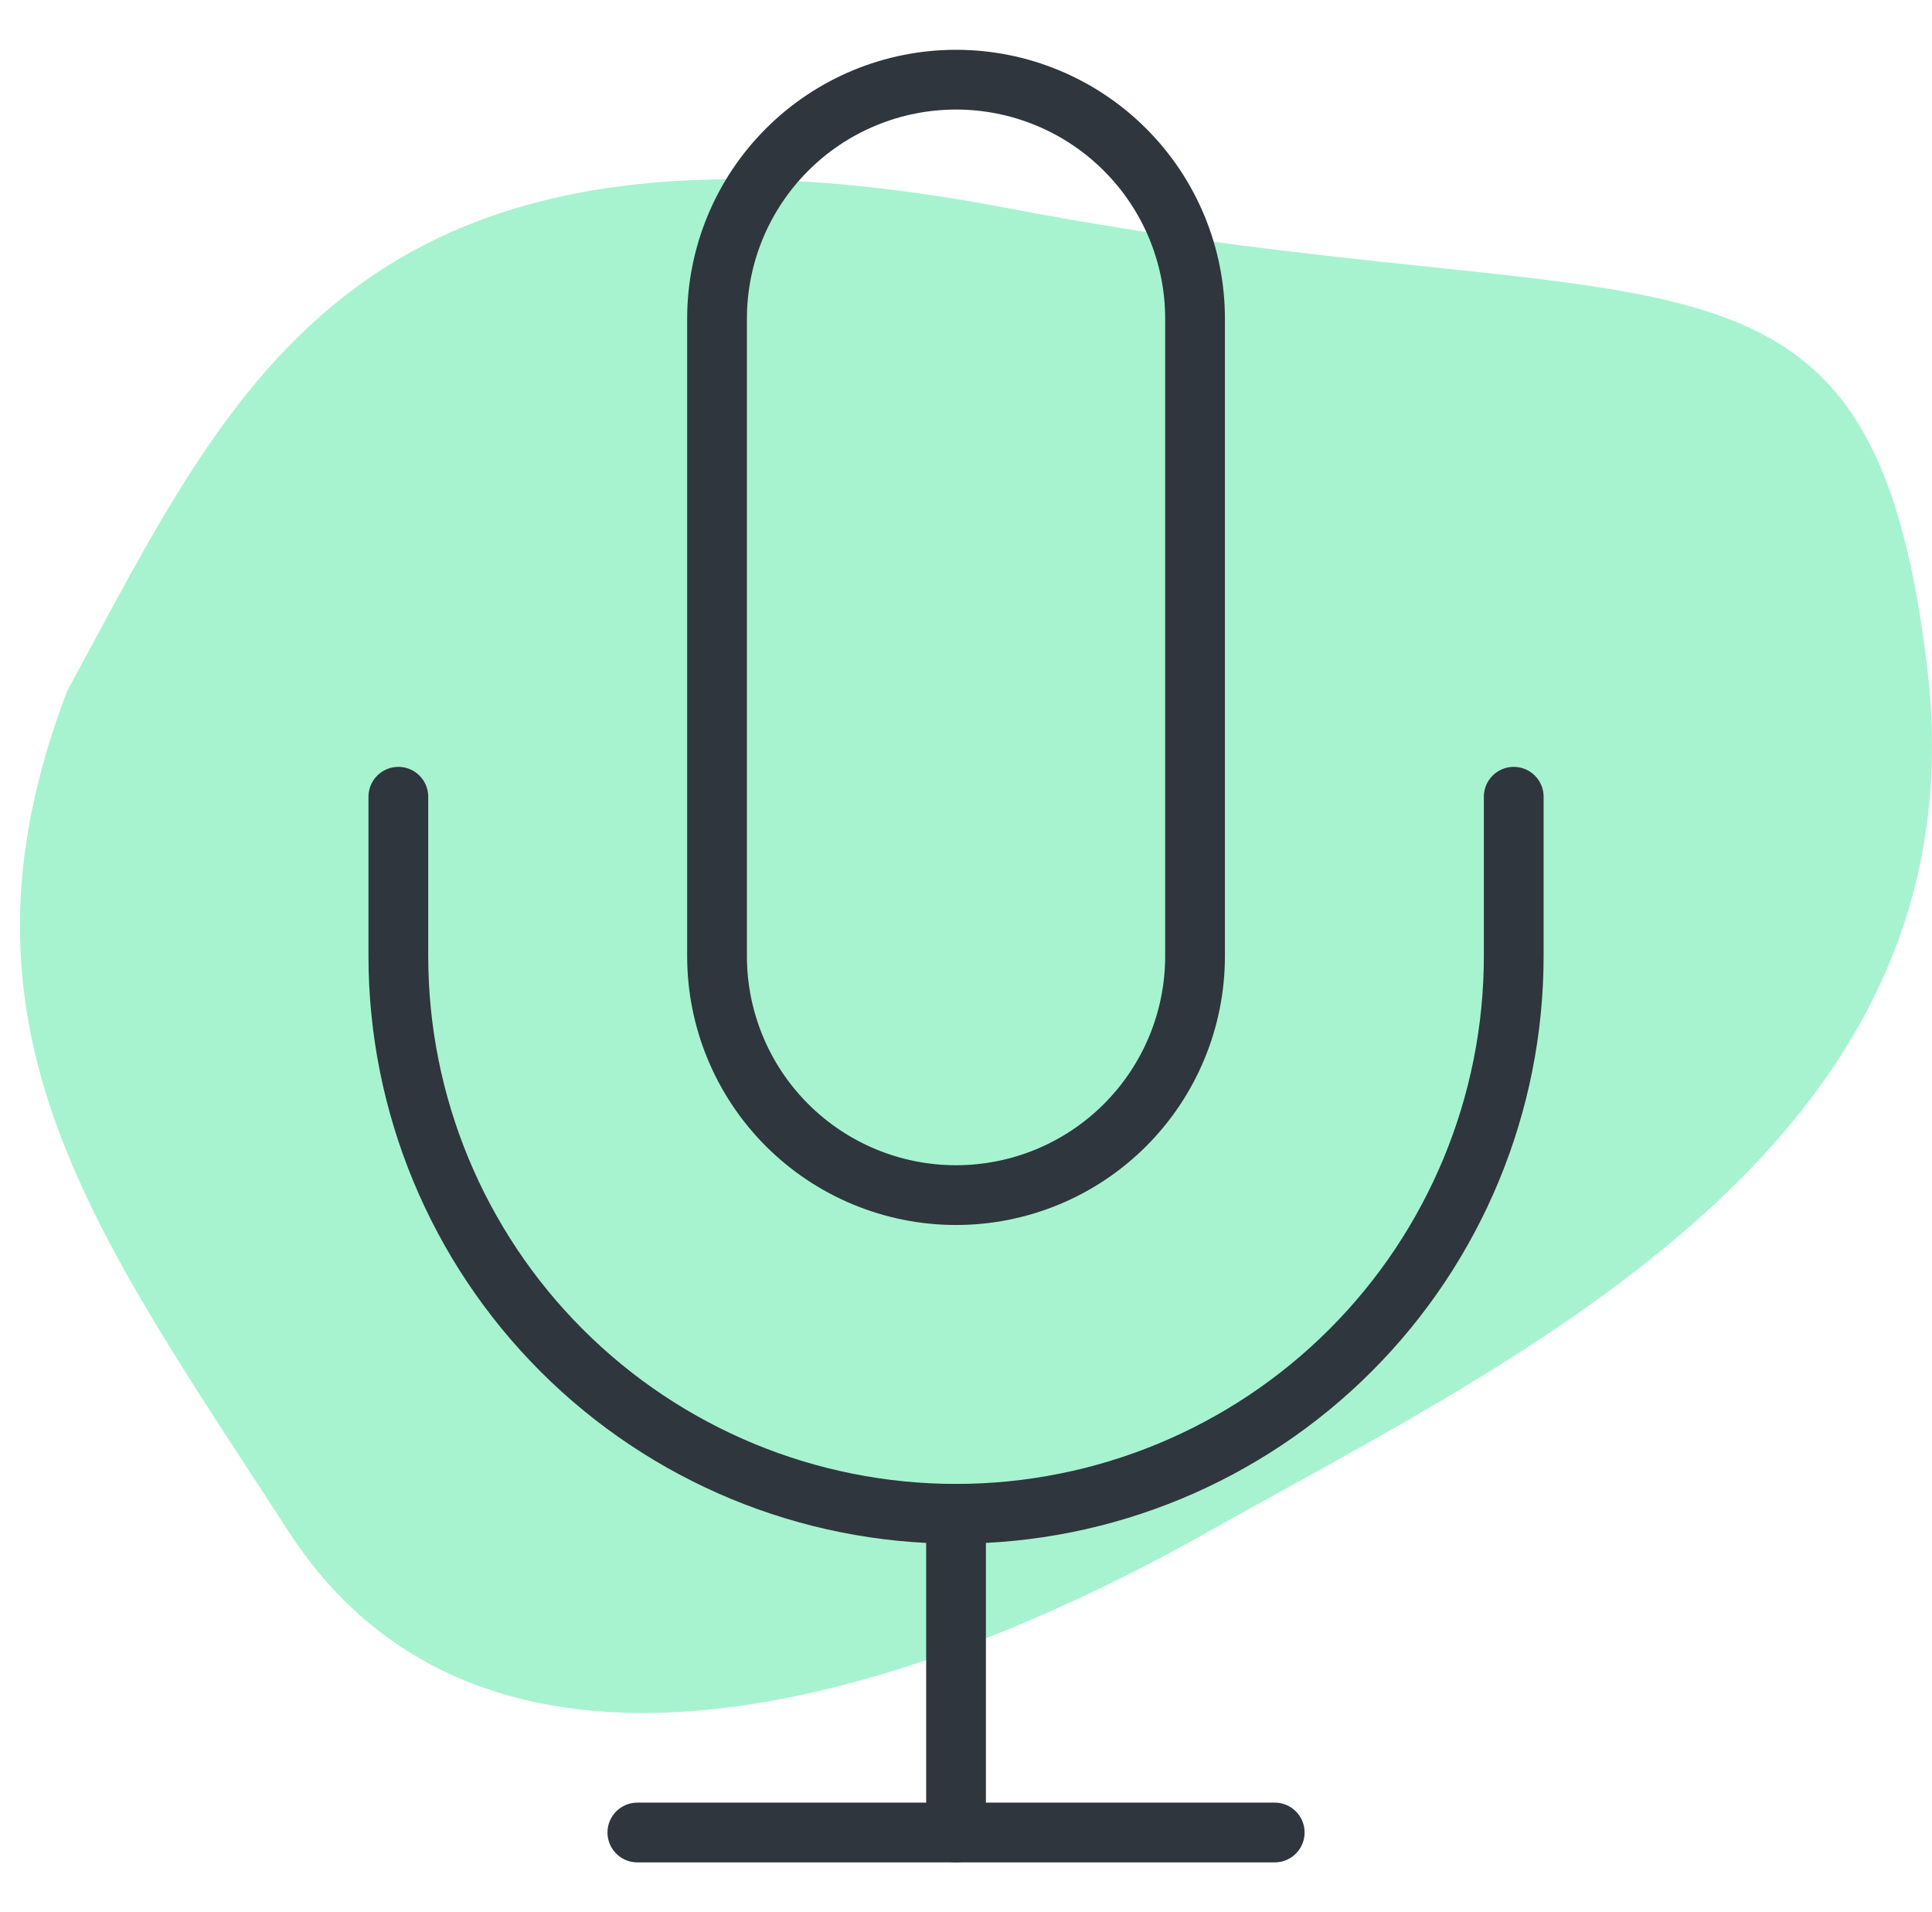 <svg width="97" height="96" viewBox="0 0 97 96" fill="none" xmlns="http://www.w3.org/2000/svg">
<path d="M50.617 10.455C17.878 4.204 11.836 19.18 3.377 34.676C-3.105 51.604 4.695 61.761 14.473 76.867C24.25 91.972 45.014 85.722 60.724 76.867C76.435 68.012 99.615 57.334 96.759 33.504C93.903 9.674 83.356 16.706 50.617 10.455Z" fill="#A7F3D0"/>
<path d="M48 4C44.817 4 41.765 5.264 39.515 7.515C37.264 9.765 36 12.817 36 16V48C36 51.183 37.264 54.235 39.515 56.485C41.765 58.736 44.817 60 48 60C51.183 60 54.235 58.736 56.485 56.485C58.736 54.235 60 51.183 60 48V16C60 12.817 58.736 9.765 56.485 7.515C54.235 5.264 51.183 4 48 4V4Z" stroke="#2F363D" stroke-width="3" stroke-linecap="round" stroke-linejoin="round"/>
<path d="M76 40V48C76 55.426 73.05 62.548 67.799 67.799C62.548 73.05 55.426 76 48 76C40.574 76 33.452 73.05 28.201 67.799C22.95 62.548 20 55.426 20 48V40" stroke="#2F363D" stroke-width="3" stroke-linecap="round" stroke-linejoin="round"/>
<path d="M48 76V92" stroke="#2F363D" stroke-width="3" stroke-linecap="round" stroke-linejoin="round"/>
<path d="M32 92H64" stroke="#2F363D" stroke-width="3" stroke-linecap="round" stroke-linejoin="round"/>
</svg>
